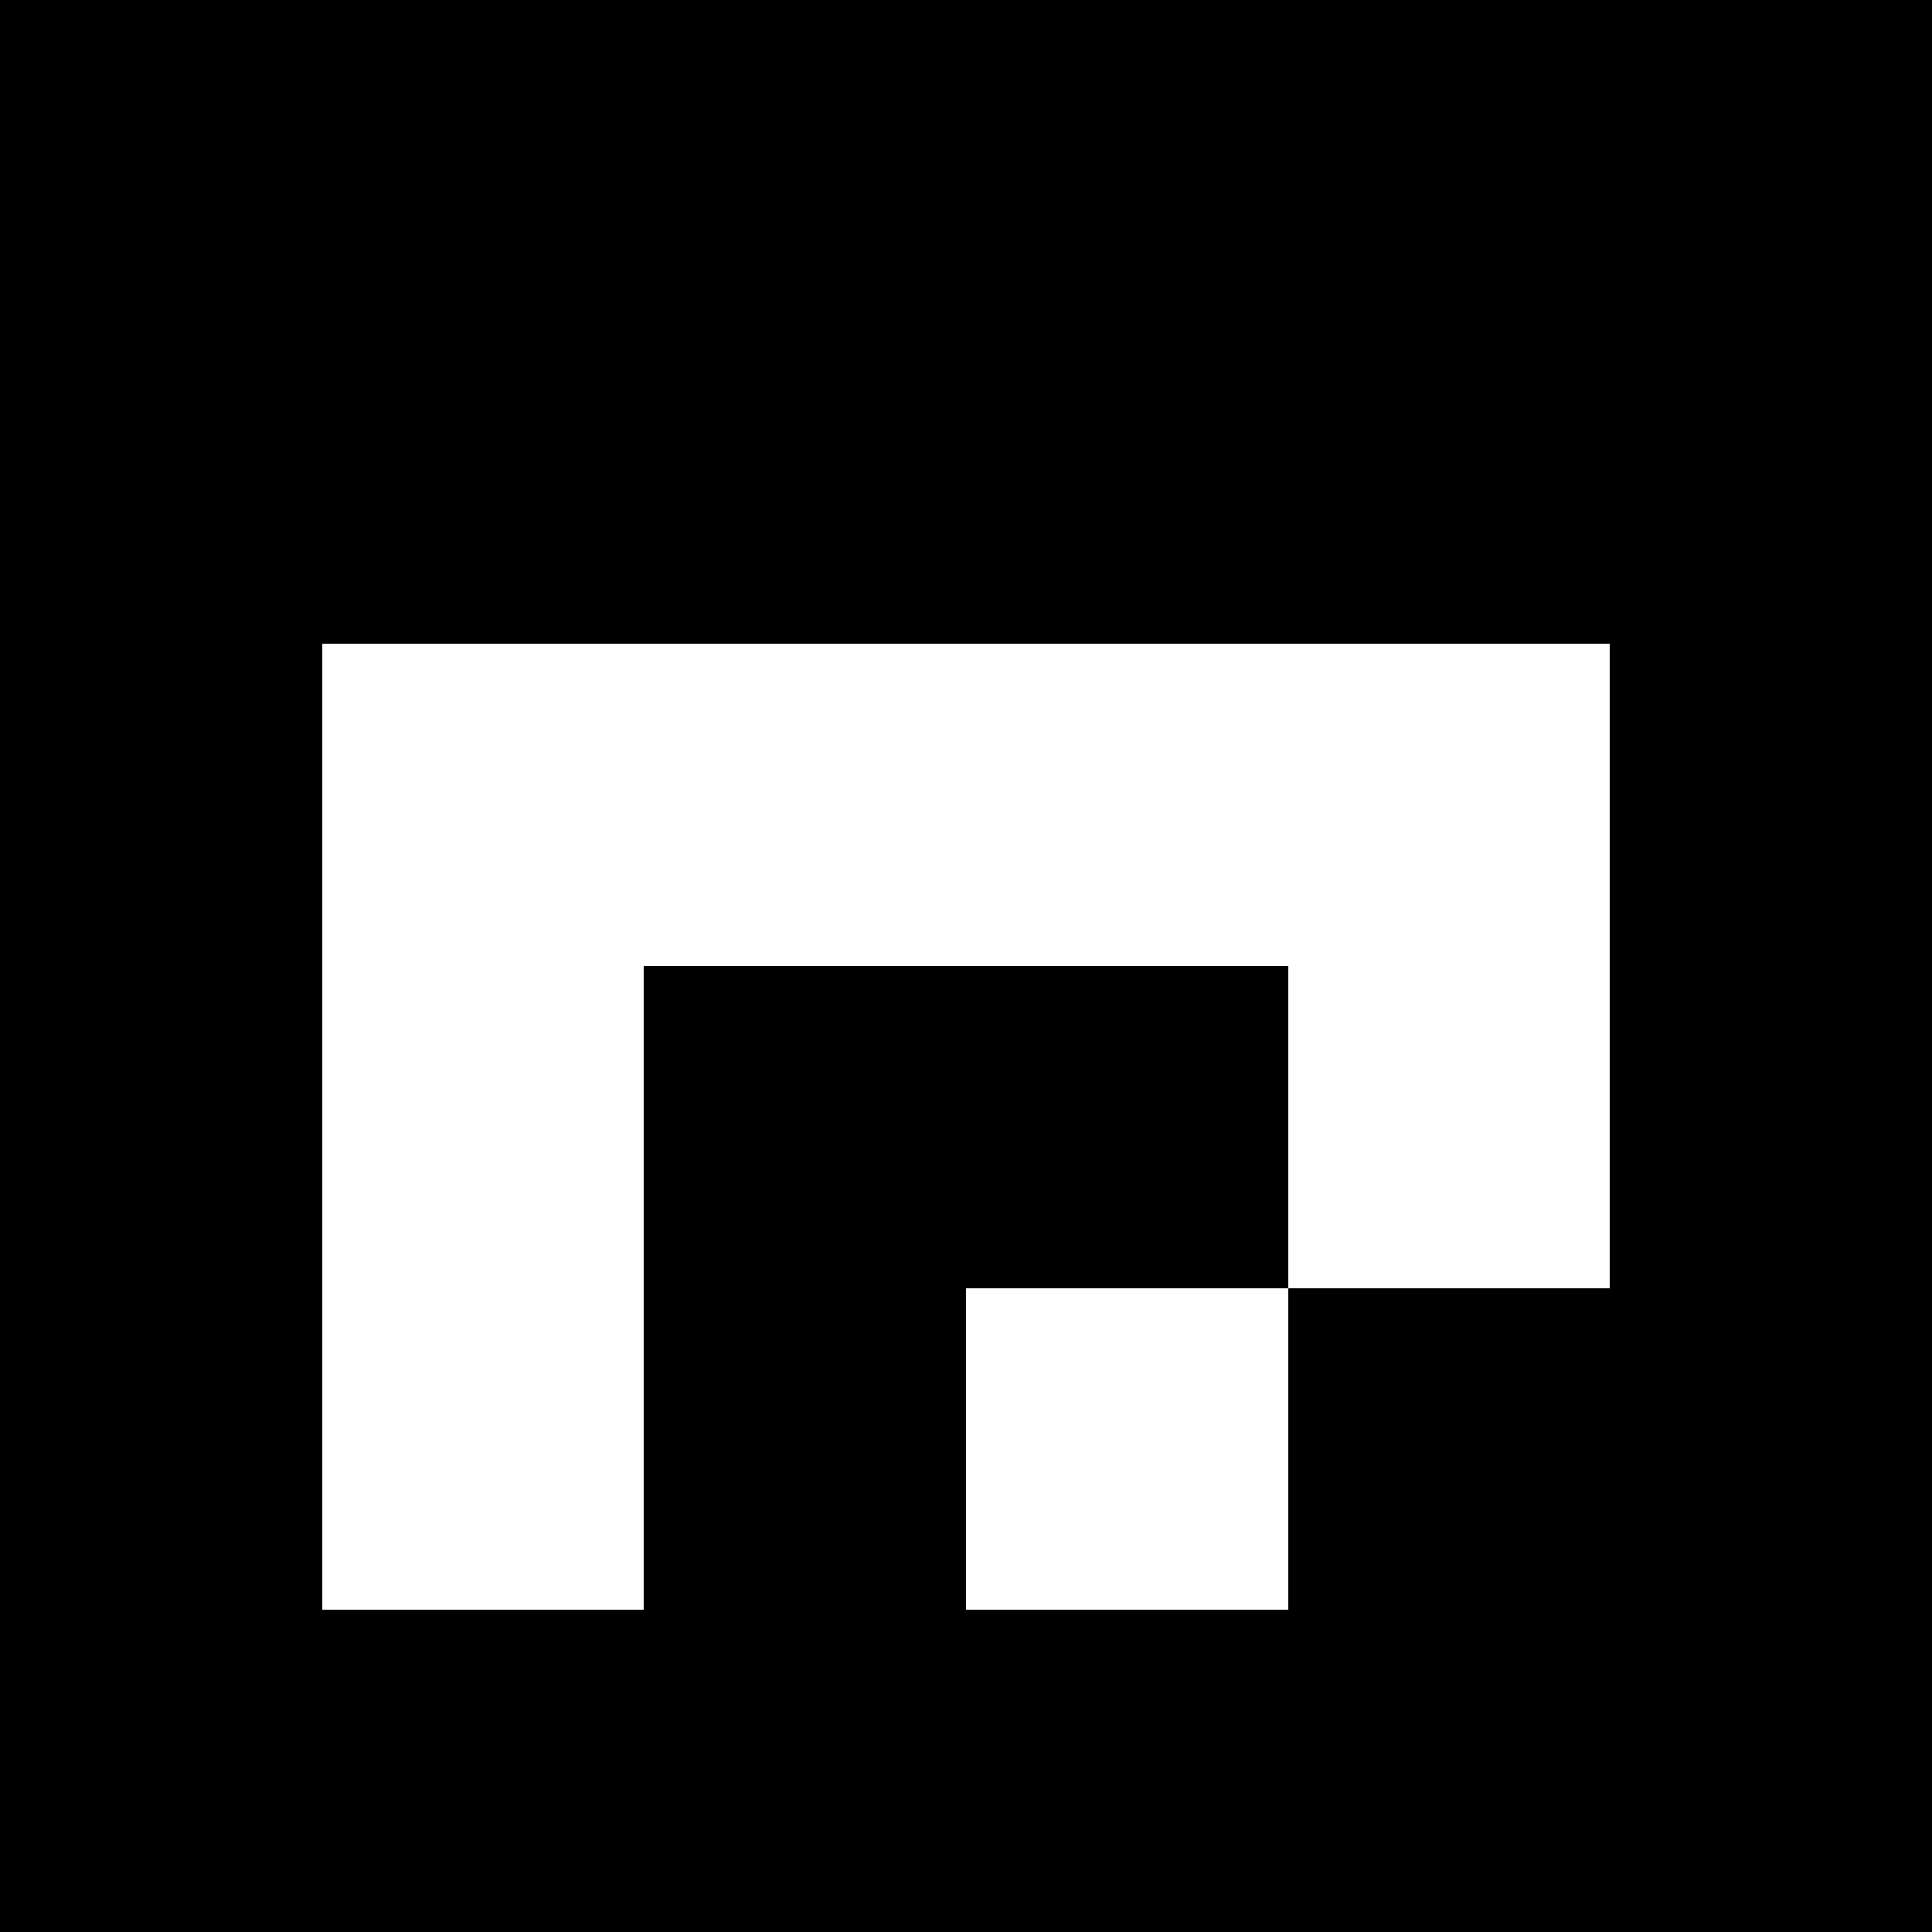 <?xml version="1.0" encoding="UTF-8" standalone="no"?>
<svg
   xmlns:dc="http://purl.org/dc/elements/1.1/"
   xmlns:cc="http://creativecommons.org/ns#"
   xmlns:rdf="http://www.w3.org/1999/02/22-rdf-syntax-ns#"
   xmlns:svg="http://www.w3.org/2000/svg"
   xmlns="http://www.w3.org/2000/svg"
   xmlns:sodipodi="http://sodipodi.sourceforge.net/DTD/sodipodi-0.dtd"
   xmlns:inkscape="http://www.inkscape.org/namespaces/inkscape"
   viewBox="0 0 6 6"
   shape-rendering="crispEdges"
   width="100mm"
   height="100mm"
   version="1.1"
   id="svg3807"
   sodipodi:docname="4x4_1000-1.svg"
   inkscape:version="0.92.5 (2060ec1f9f, 2020-04-08)">
  <defs
     id="defs3811" />
  <sodipodi:namedview
     pagecolor="#ffffff"
     bordercolor="#666666"
     borderopacity="1"
     objecttolerance="10"
     gridtolerance="10"
     guidetolerance="10"
     inkscape:pageopacity="0"
     inkscape:pageshadow="2"
     inkscape:window-width="1851"
     inkscape:window-height="1020"
     id="namedview3809"
     showgrid="false"
     inkscape:zoom="2.2039792"
     inkscape:cx="107.30591"
     inkscape:cy="188.97638"
     inkscape:window-x="69"
     inkscape:window-y="28"
     inkscape:window-maximized="1"
     inkscape:current-layer="svg3807" />
  <rect
     x="0"
     y="0"
     width="6"
     height="6"
     fill="black"
     id="rect3783" />
  <rect
     width="1.5"
     height="1"
     x="1"
     y="2"
     fill="white"
     id="rect3785" />
  <rect
     width="1"
     height="1.5"
     x="1"
     y="2"
     fill="white"
     id="rect3787" />
  <rect
     width="1.5"
     height="1"
     x="2"
     y="2"
     fill="white"
     id="rect3789" />
  <rect
     width="1.5"
     height="1"
     x="3"
     y="2"
     fill="white"
     id="rect3791" />
  <rect
     width="1"
     height="1"
     x="4"
     y="2"
     fill="white"
     id="rect3793" />
  <rect
     width="1"
     height="1.5"
     x="4"
     y="2"
     fill="white"
     id="rect3795" />
  <rect
     width="1"
     height="1"
     x="1"
     y="3"
     fill="white"
     id="rect3797" />
  <rect
     width="1"
     height="1.5"
     x="1"
     y="3"
     fill="white"
     id="rect3799" />
  <rect
     width="1"
     height="1"
     x="4"
     y="3"
     fill="white"
     id="rect3801" />
  <rect
     width="1"
     height="1"
     x="1"
     y="4"
     fill="white"
     id="rect3803" />
  <rect
     width="1"
     height="1"
     x="3"
     y="4"
     fill="white"
     id="rect3805" />
</svg>
